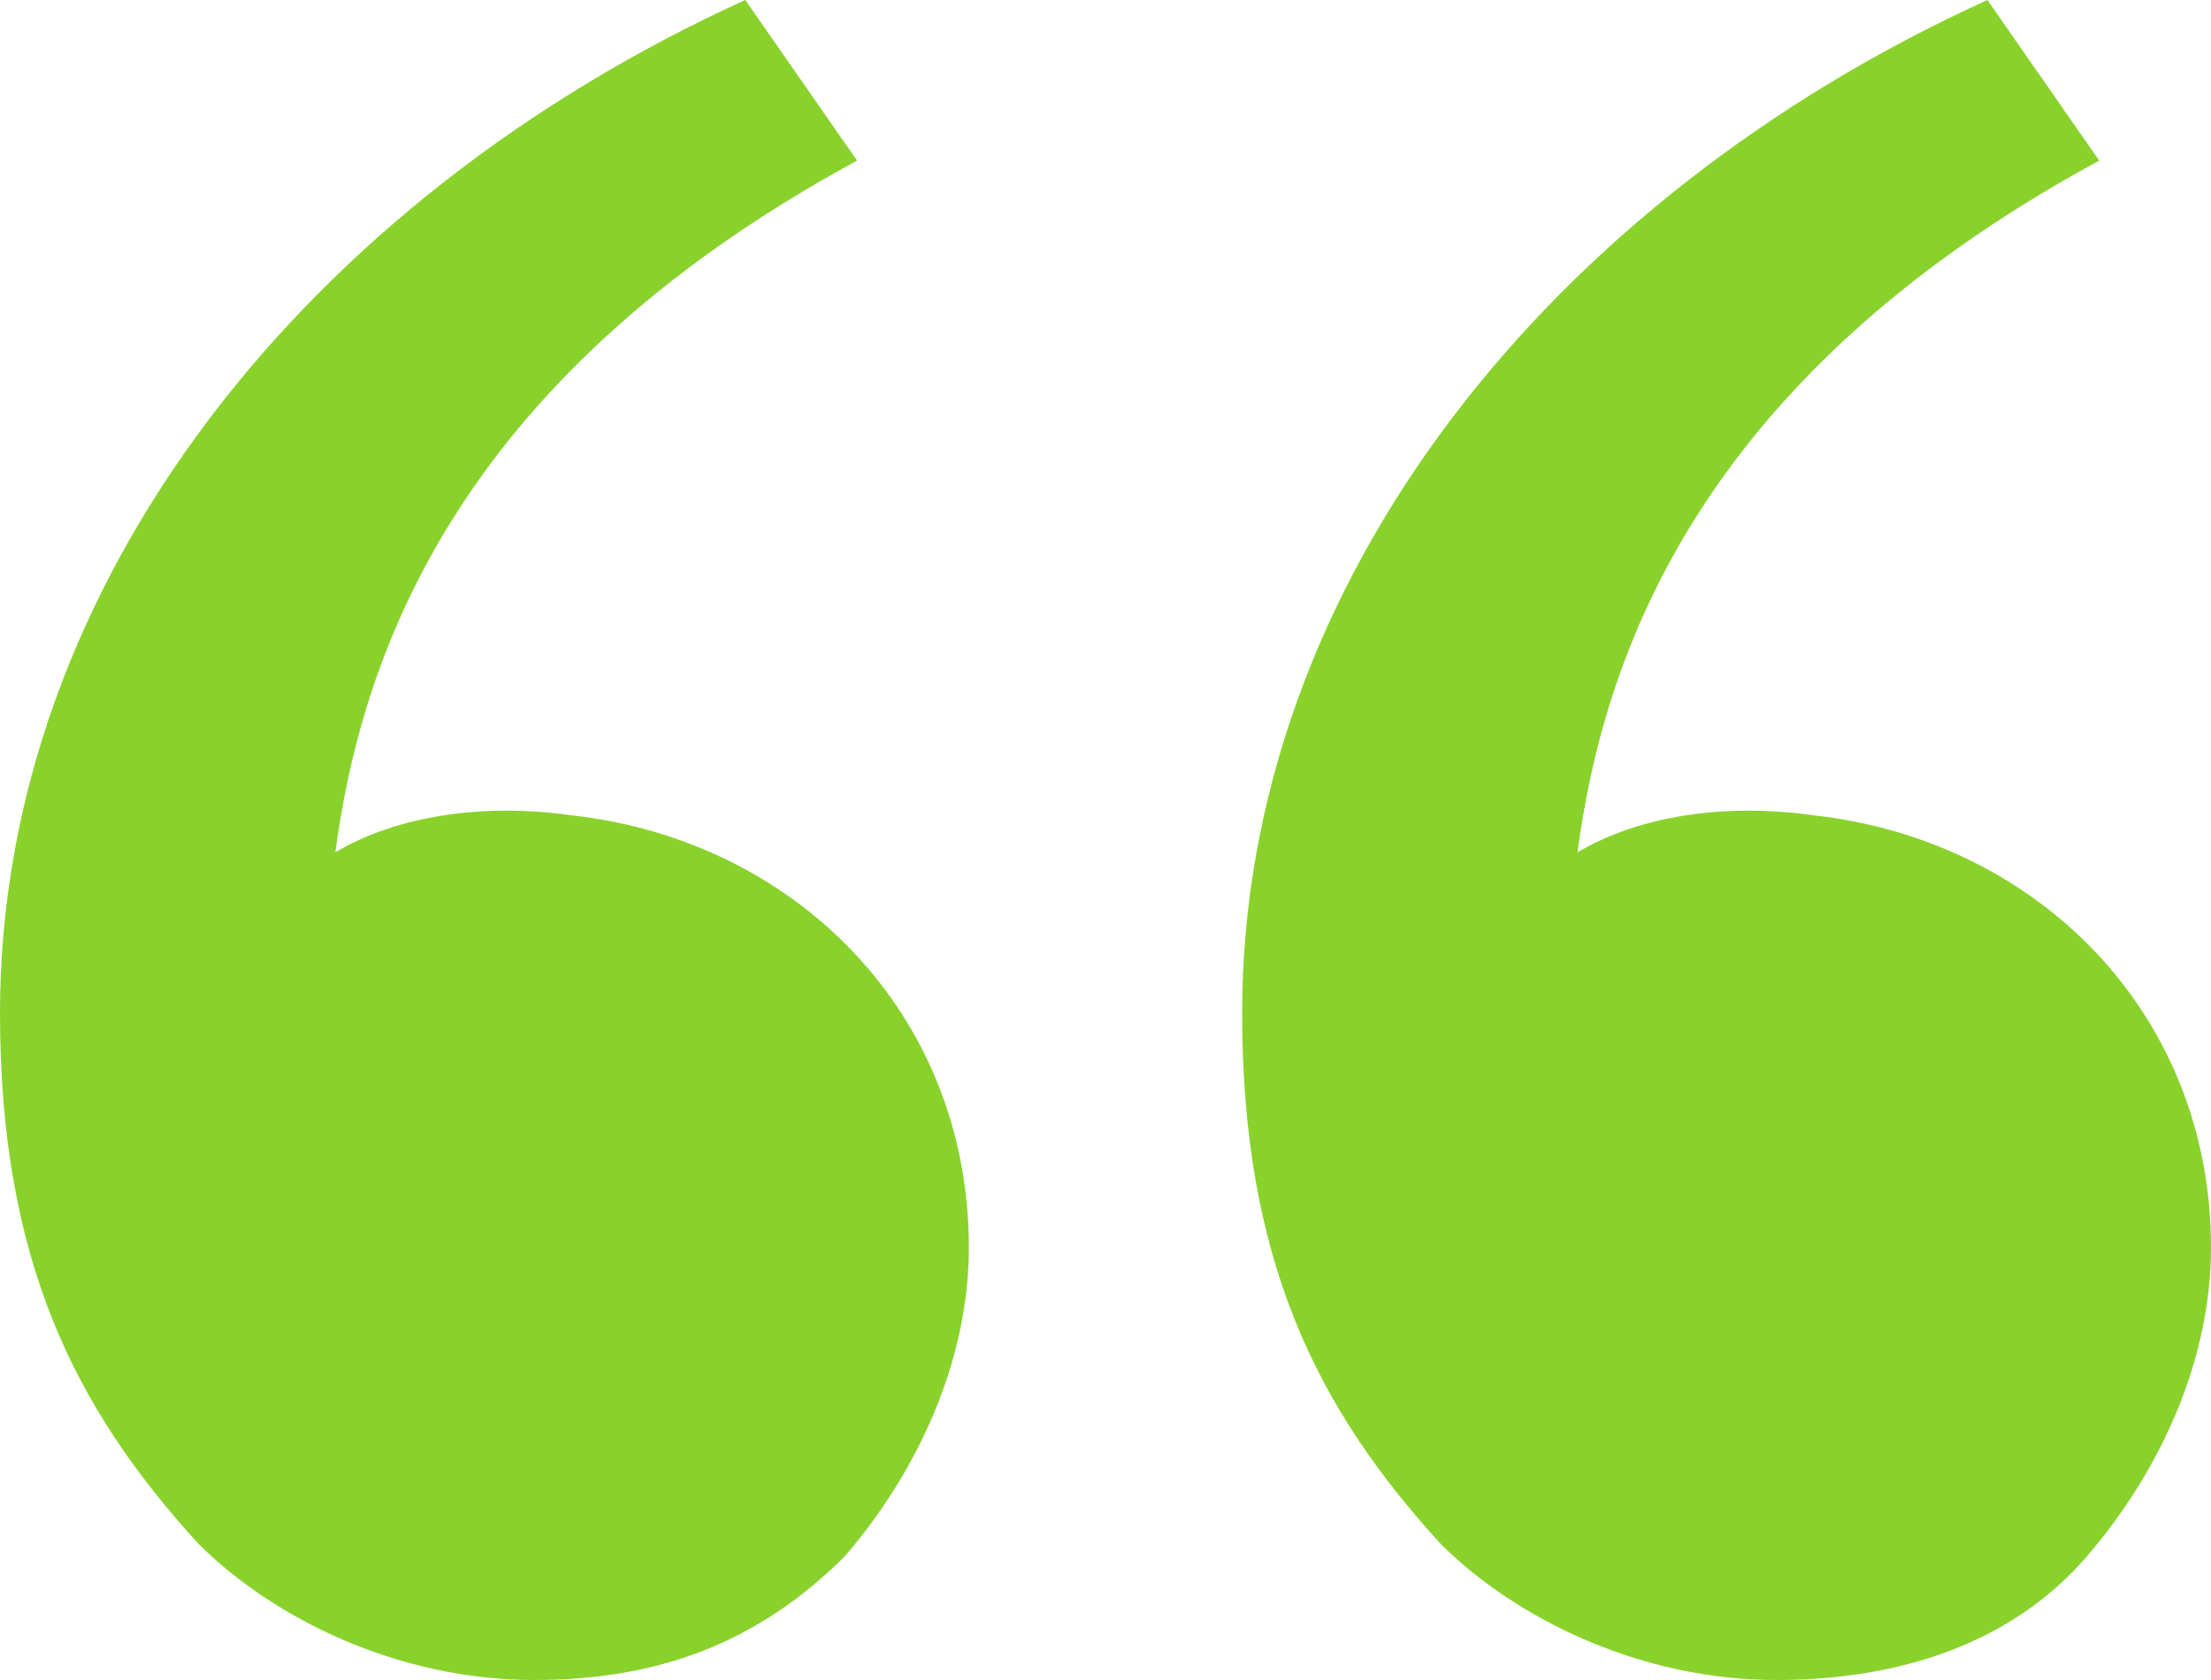 <svg width="50" height="38" viewBox="0 0 50 38" fill="none" xmlns="http://www.w3.org/2000/svg">
<path d="M4.494 34.926C1.685 31.853 0 28.5 0 22.912C0 13.132 7.022 4.471 16.854 0L19.382 3.632C10.112 8.662 8.146 15.088 7.584 19.279C8.989 18.441 10.955 18.162 12.921 18.441C17.977 19 21.91 22.912 21.91 28.221C21.91 30.735 20.787 33.25 19.101 35.206C17.135 37.162 14.888 38 12.079 38C8.989 38 6.18 36.603 4.494 34.926ZM32.584 34.926C29.775 31.853 28.09 28.5 28.09 22.912C28.09 13.132 35.112 4.471 44.944 0L47.472 3.632C38.202 8.662 36.236 15.088 35.674 19.279C37.079 18.441 39.045 18.162 41.011 18.441C46.067 19 50 22.912 50 28.221C50 30.735 48.876 33.25 47.191 35.206C45.506 37.162 42.977 38 40.169 38C37.079 38 34.27 36.603 32.584 34.926Z" fill="#89D22C"/>
</svg>
